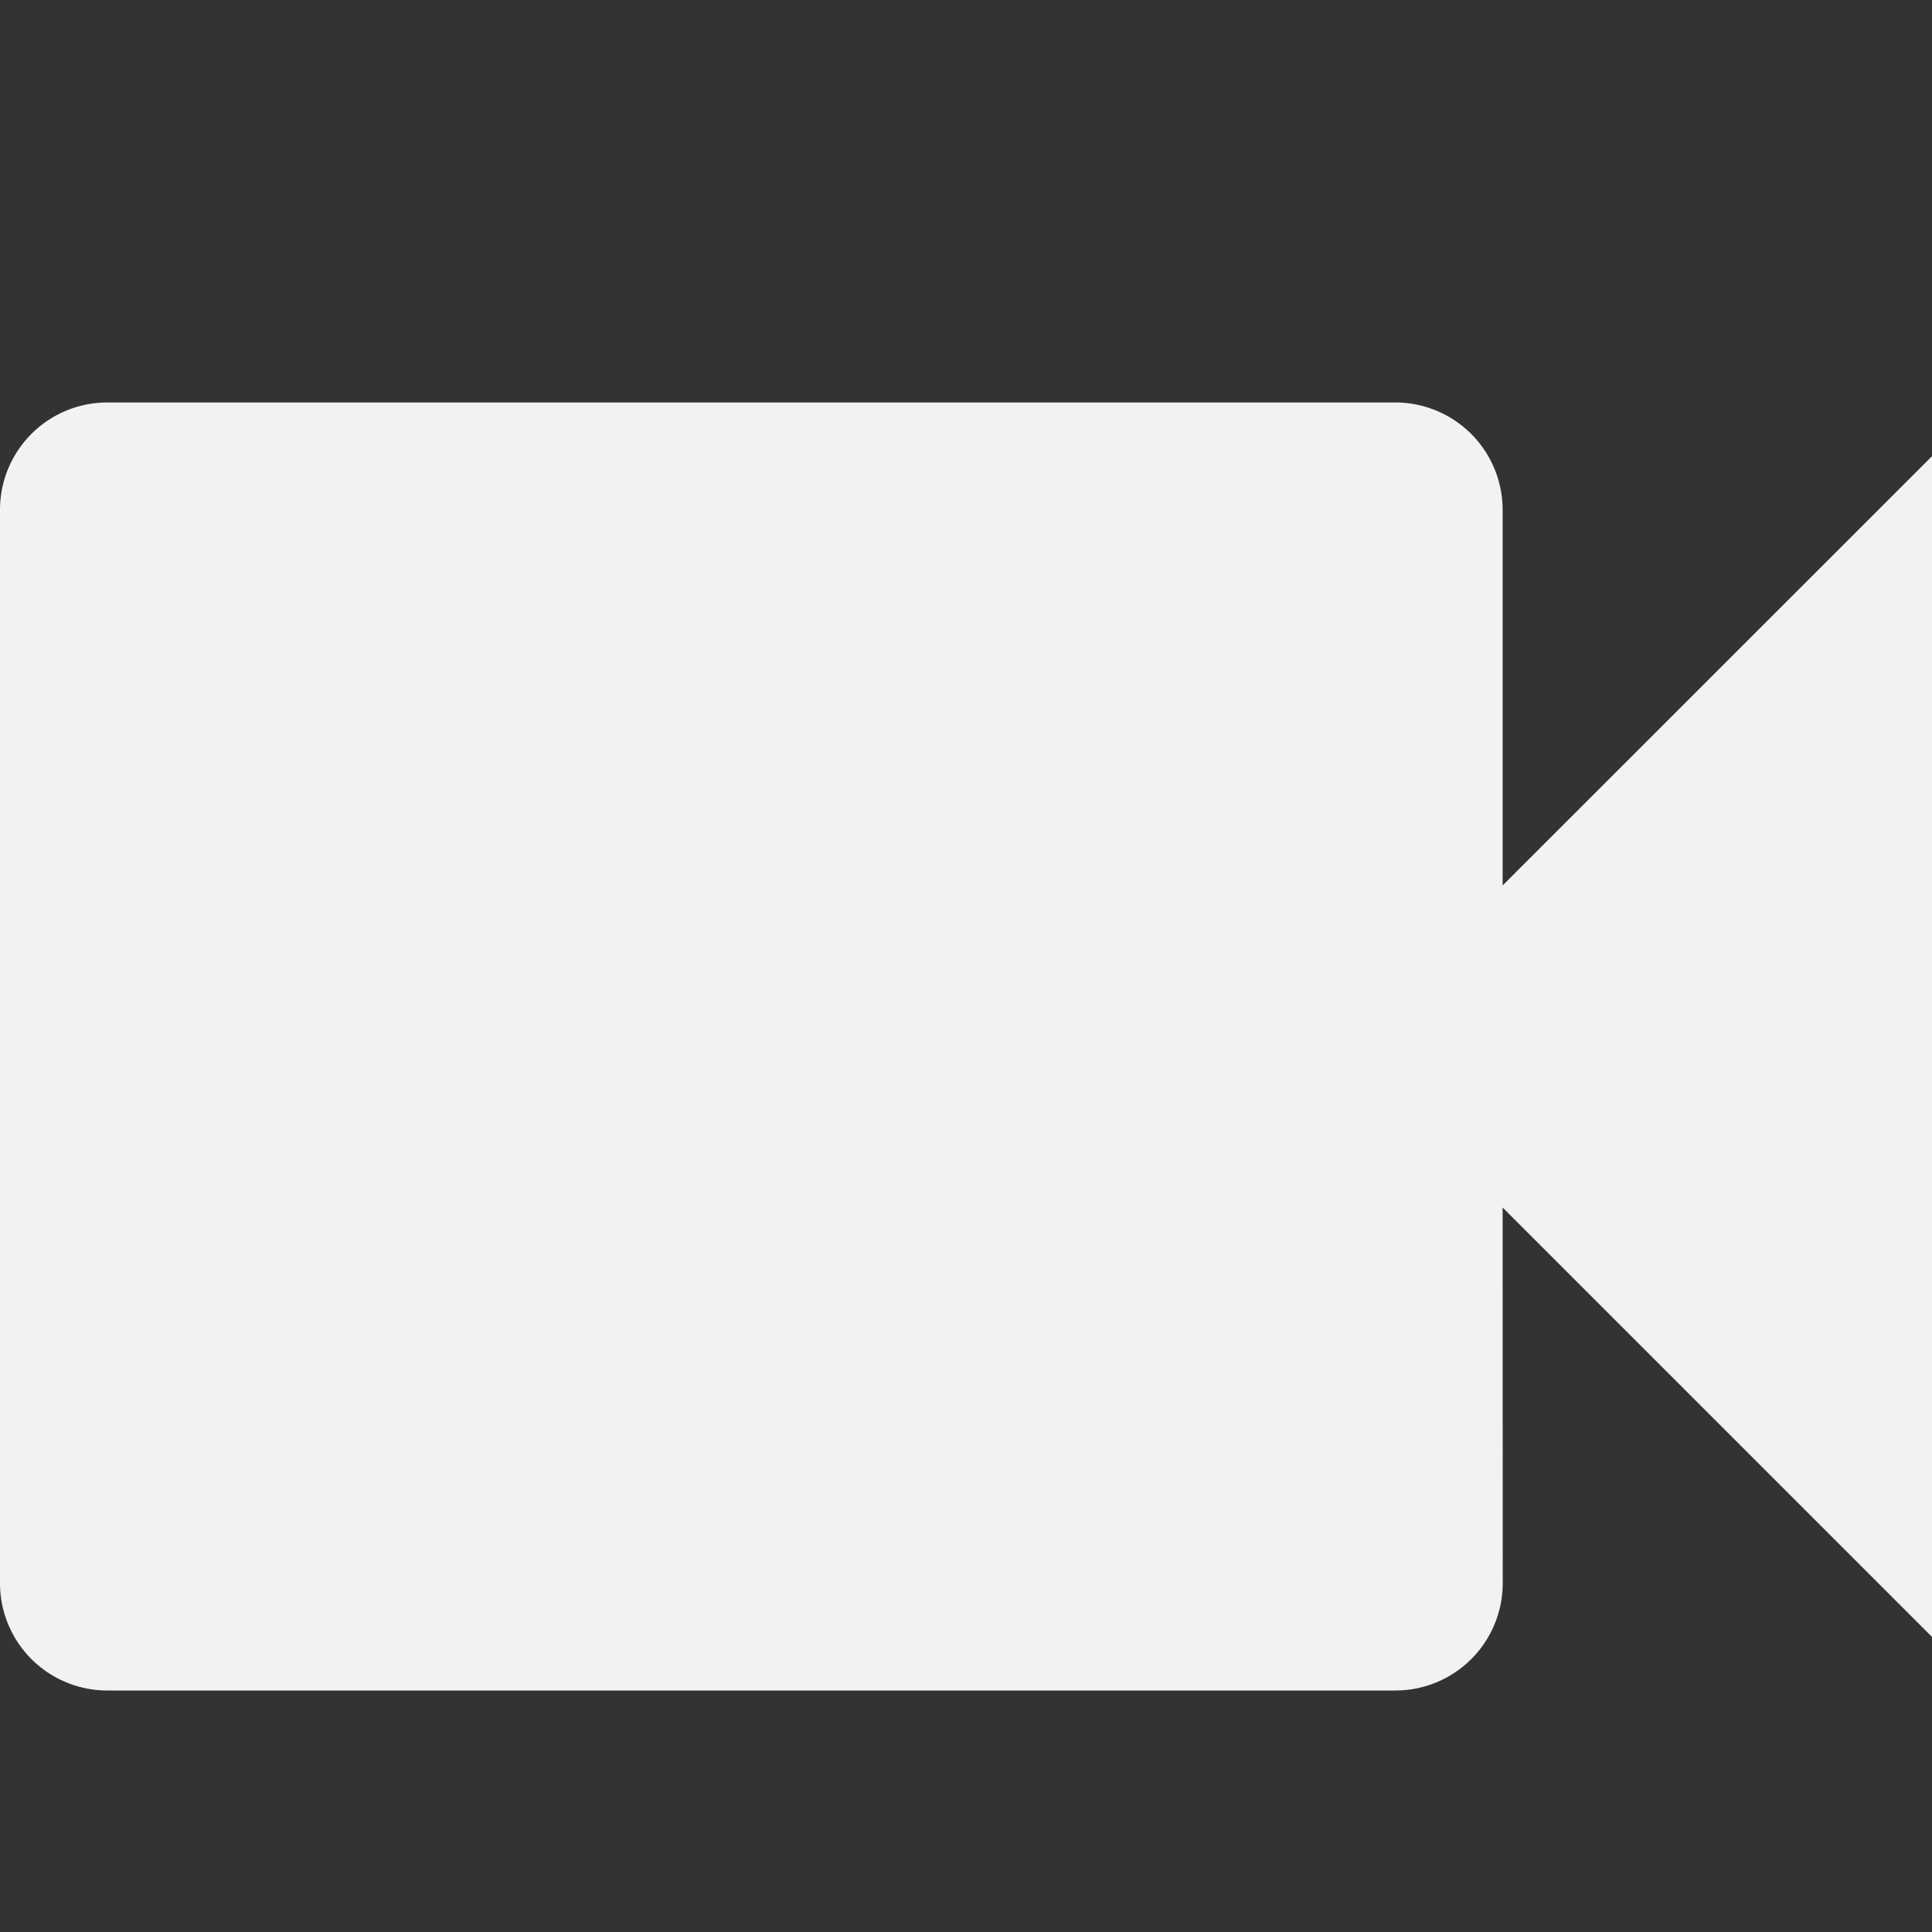 <svg xmlns="http://www.w3.org/2000/svg" viewBox="0 0 16 16">
  <rect x="0" y="0" width="16" height="16" fill="#333333" stroke="none"/>
  <defs id="defs3051">
    <style type="text/css" id="current-color-scheme">
      .ColorScheme-Text {
        color:#f2f2f2;
      }
      </style>
  </defs>
 <path 
           style="fill:currentColor;fill-opacity:1;stroke:none" 
           class="ColorScheme-Text"
        d="M 0.889,3.333 A 0.889,0.889 0 0 0 0,4.222 L 0,13.111 A 0.889,0.889 0 0 0 0.889,14 l 10.667,0 a 0.889,0.889 0 0 0 0.889,-0.889 L 12.444,10 16,13.556 16,3.778 12.444,7.333 l 0,-3.111 A 0.889,0.889 0 0 0 11.556,3.333 l -10.667,0 z"
     />
</svg>

